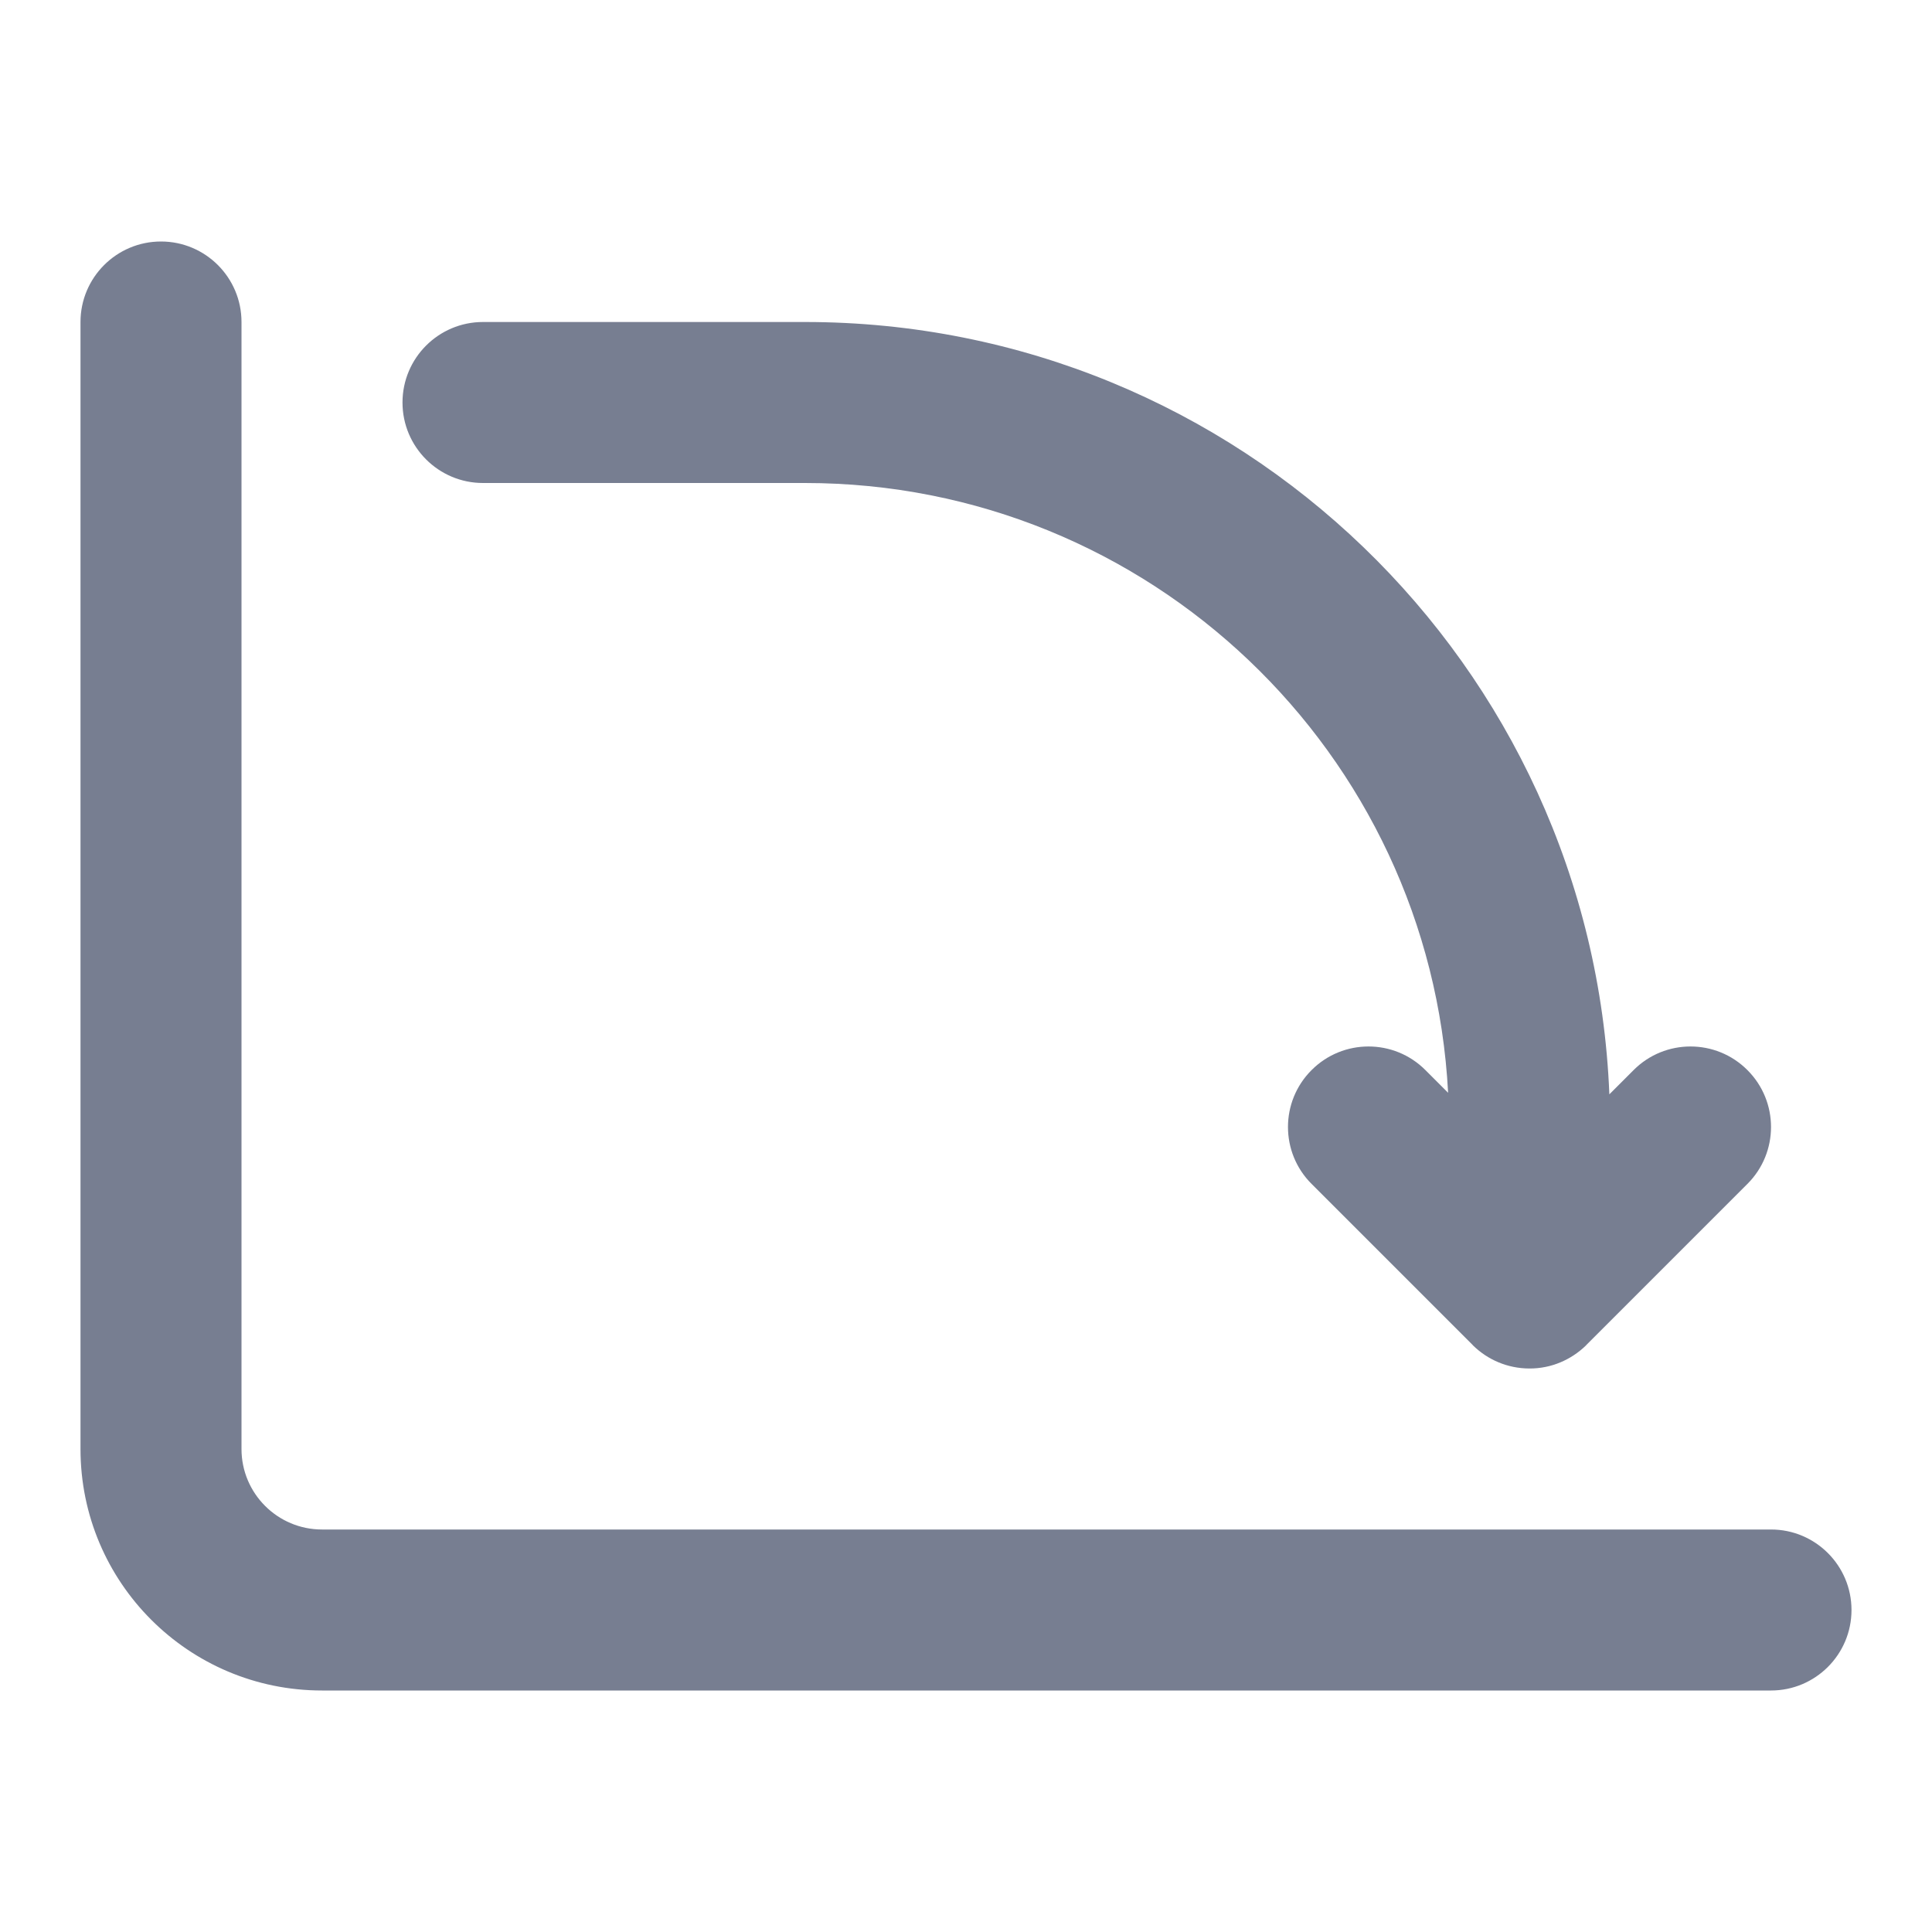 <svg width="24" height="24" viewBox="0 0 24 24" fill="none" xmlns="http://www.w3.org/2000/svg">
<path fill-rule="evenodd" clip-rule="evenodd" d="M2 3C2.552 3 3 3.448 3 4V18C3 18.552 3.448 19 4 19H22C22.552 19 23 19.448 23 20C23 20.552 22.552 21 22 21H4C2.343 21 1 19.657 1 18V4C1 3.448 1.448 3 2 3Z" fill="#777E91"/>
<path d="M19.383 16.924C19.266 16.973 19.137 17 19.003 17L19 17L18.997 17C18.725 16.999 18.479 16.89 18.299 16.714C18.297 16.711 18.295 16.709 18.292 16.706L16.293 14.707C15.902 14.317 15.902 13.683 16.293 13.293C16.683 12.902 17.317 12.902 17.707 13.293L17.989 13.575C17.768 9.354 14.276 6 10 6H6C5.448 6 5 5.552 5 5C5 4.448 5.448 4 6 4H10C15.387 4 19.779 8.259 19.992 13.594L20.293 13.293C20.683 12.902 21.317 12.902 21.707 13.293C22.098 13.683 22.098 14.317 21.707 14.707L19.708 16.706C19.705 16.709 19.703 16.711 19.701 16.714C19.606 16.806 19.498 16.876 19.383 16.924Z" fill="#777E91"/>
</svg>
